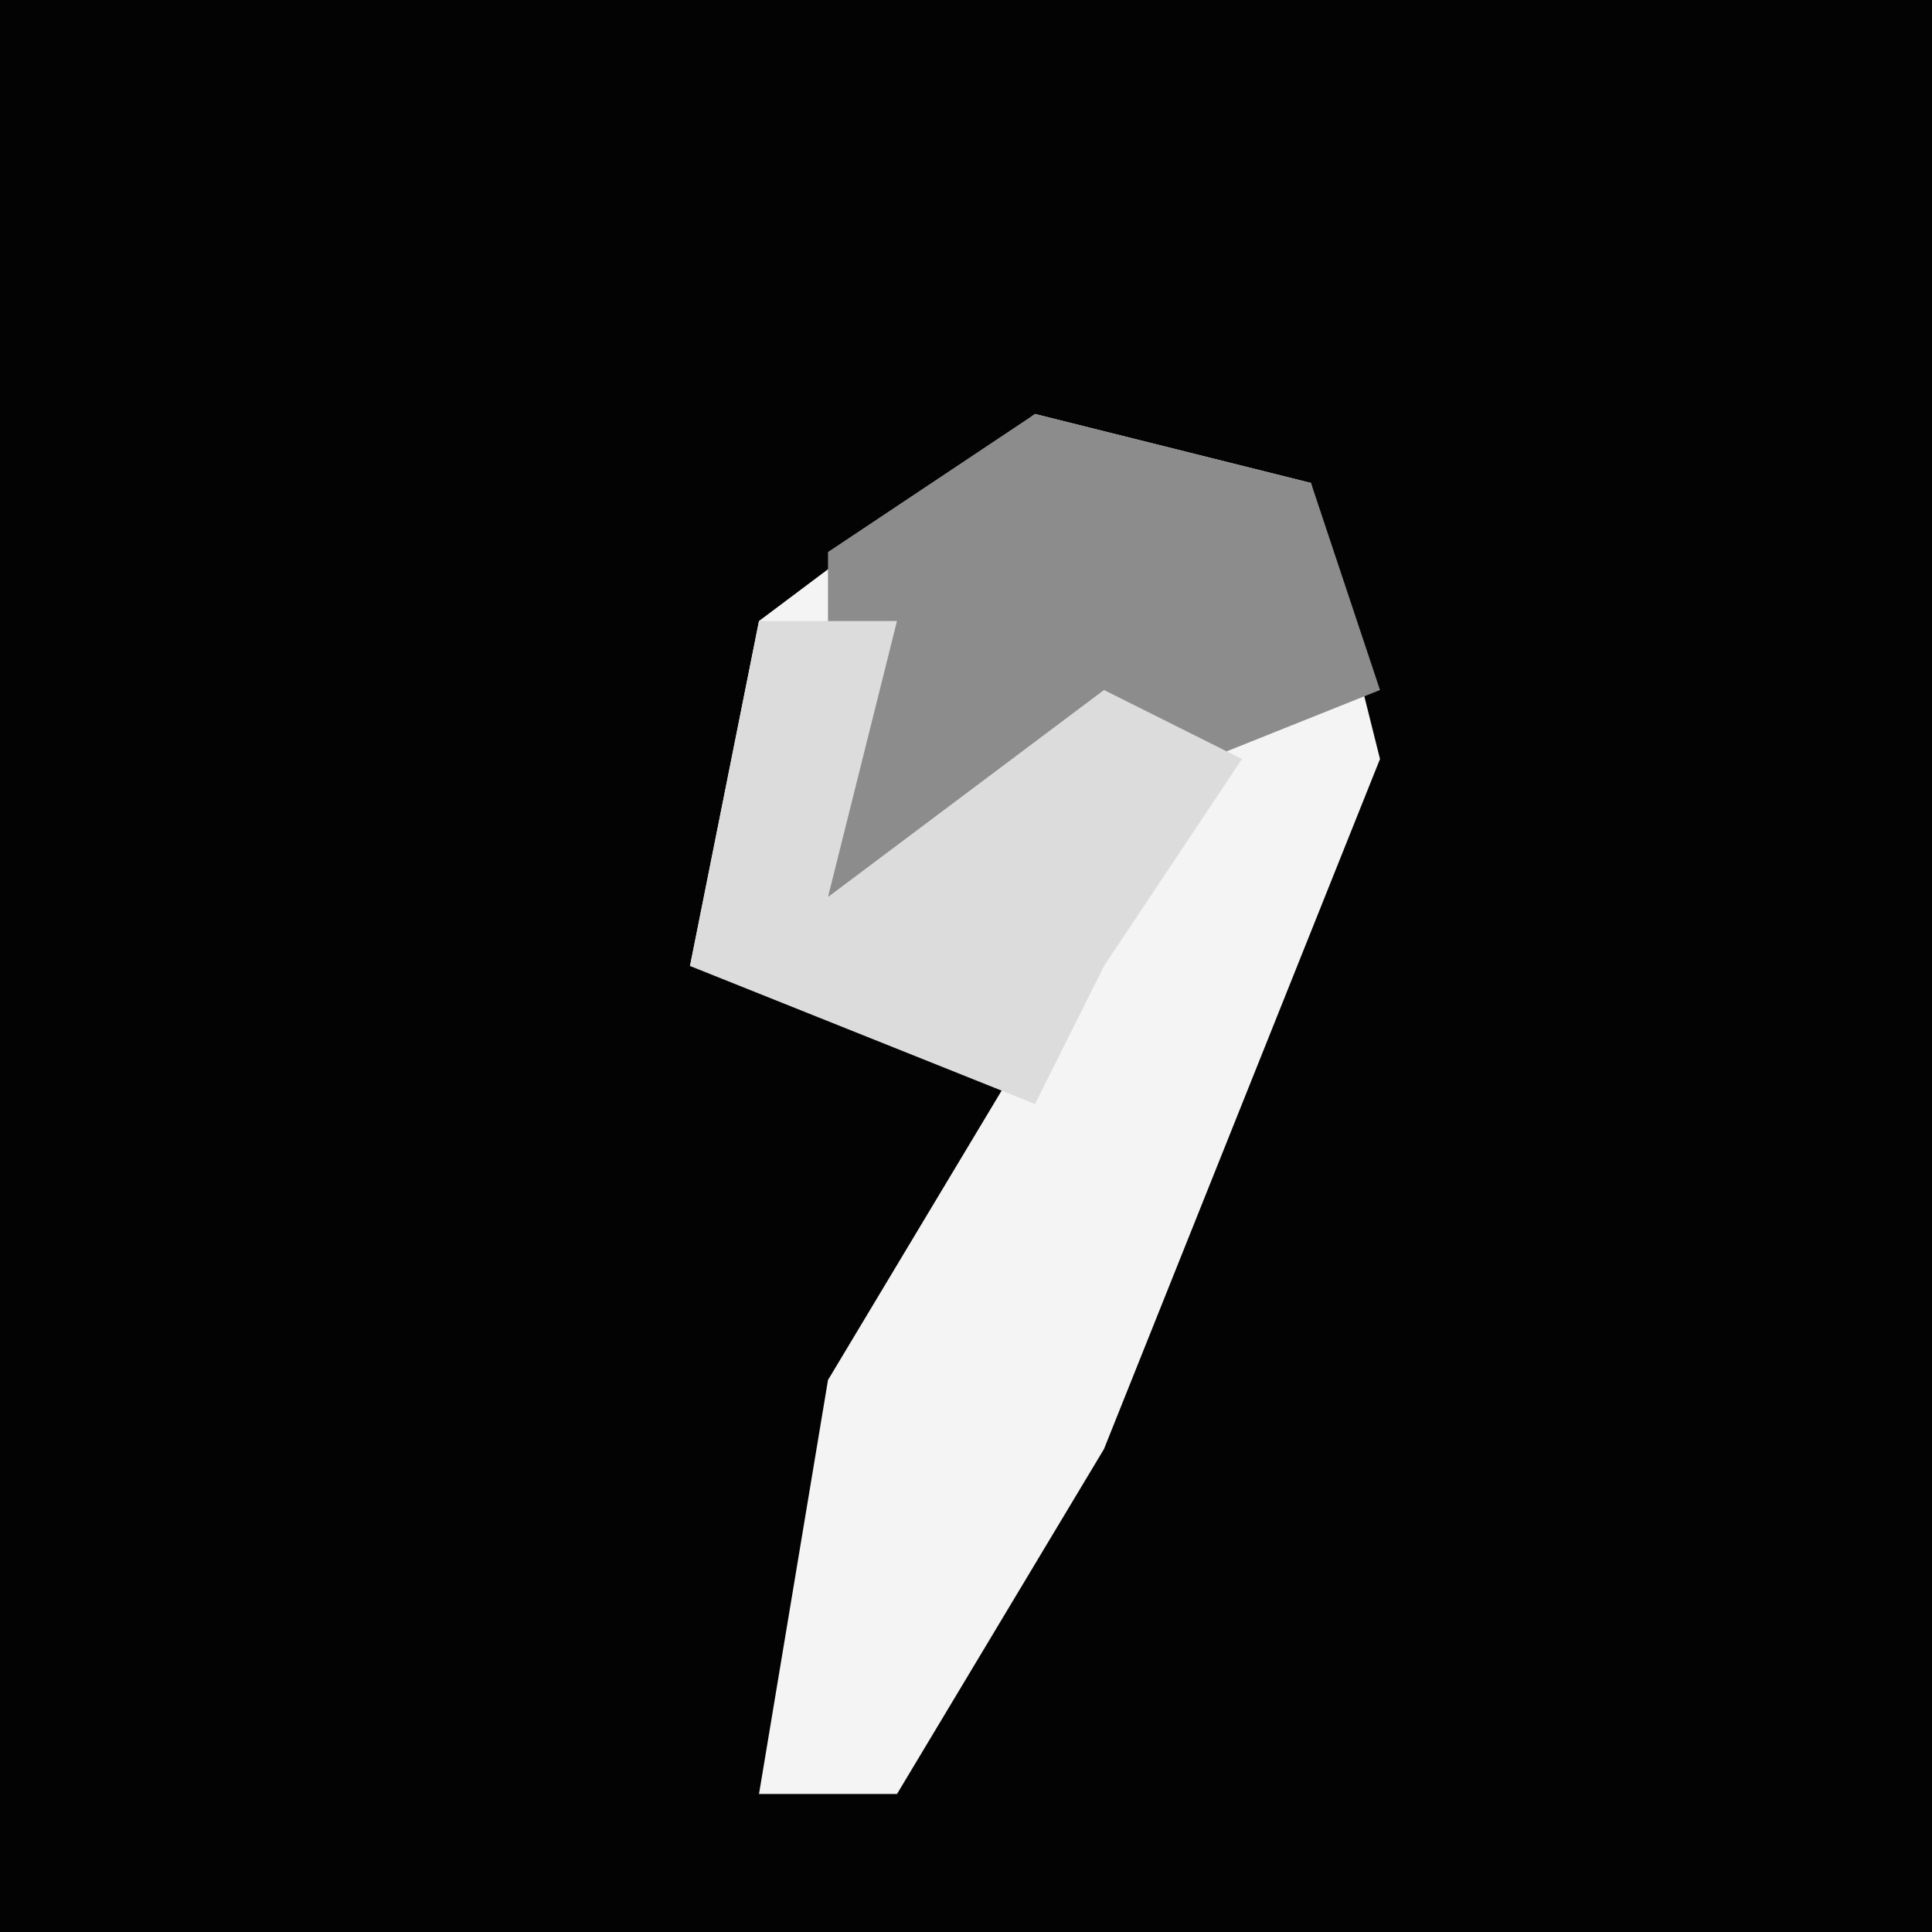 <?xml version="1.0" encoding="UTF-8"?>
<svg version="1.1" xmlns="http://www.w3.org/2000/svg" width="28" height="28">
<path d="M0,0 L28,0 L28,28 L0,28 Z " fill="#030303" transform="translate(0,0)"/>
<path d="M0,0 L4,1 L5,5 L1,15 L-2,20 L-4,20 L-3,14 L0,9 L-5,8 L-4,3 Z " fill="#F4F4F4" transform="translate(15,6)"/>
<path d="M0,0 L4,1 L5,4 L0,6 L-3,7 L-3,2 Z " fill="#8C8C8C" transform="translate(15,6)"/>
<path d="M0,0 L2,0 L1,4 L5,1 L7,2 L5,5 L4,7 L-1,5 Z " fill="#DCDCDC" transform="translate(11,9)"/>
</svg>
